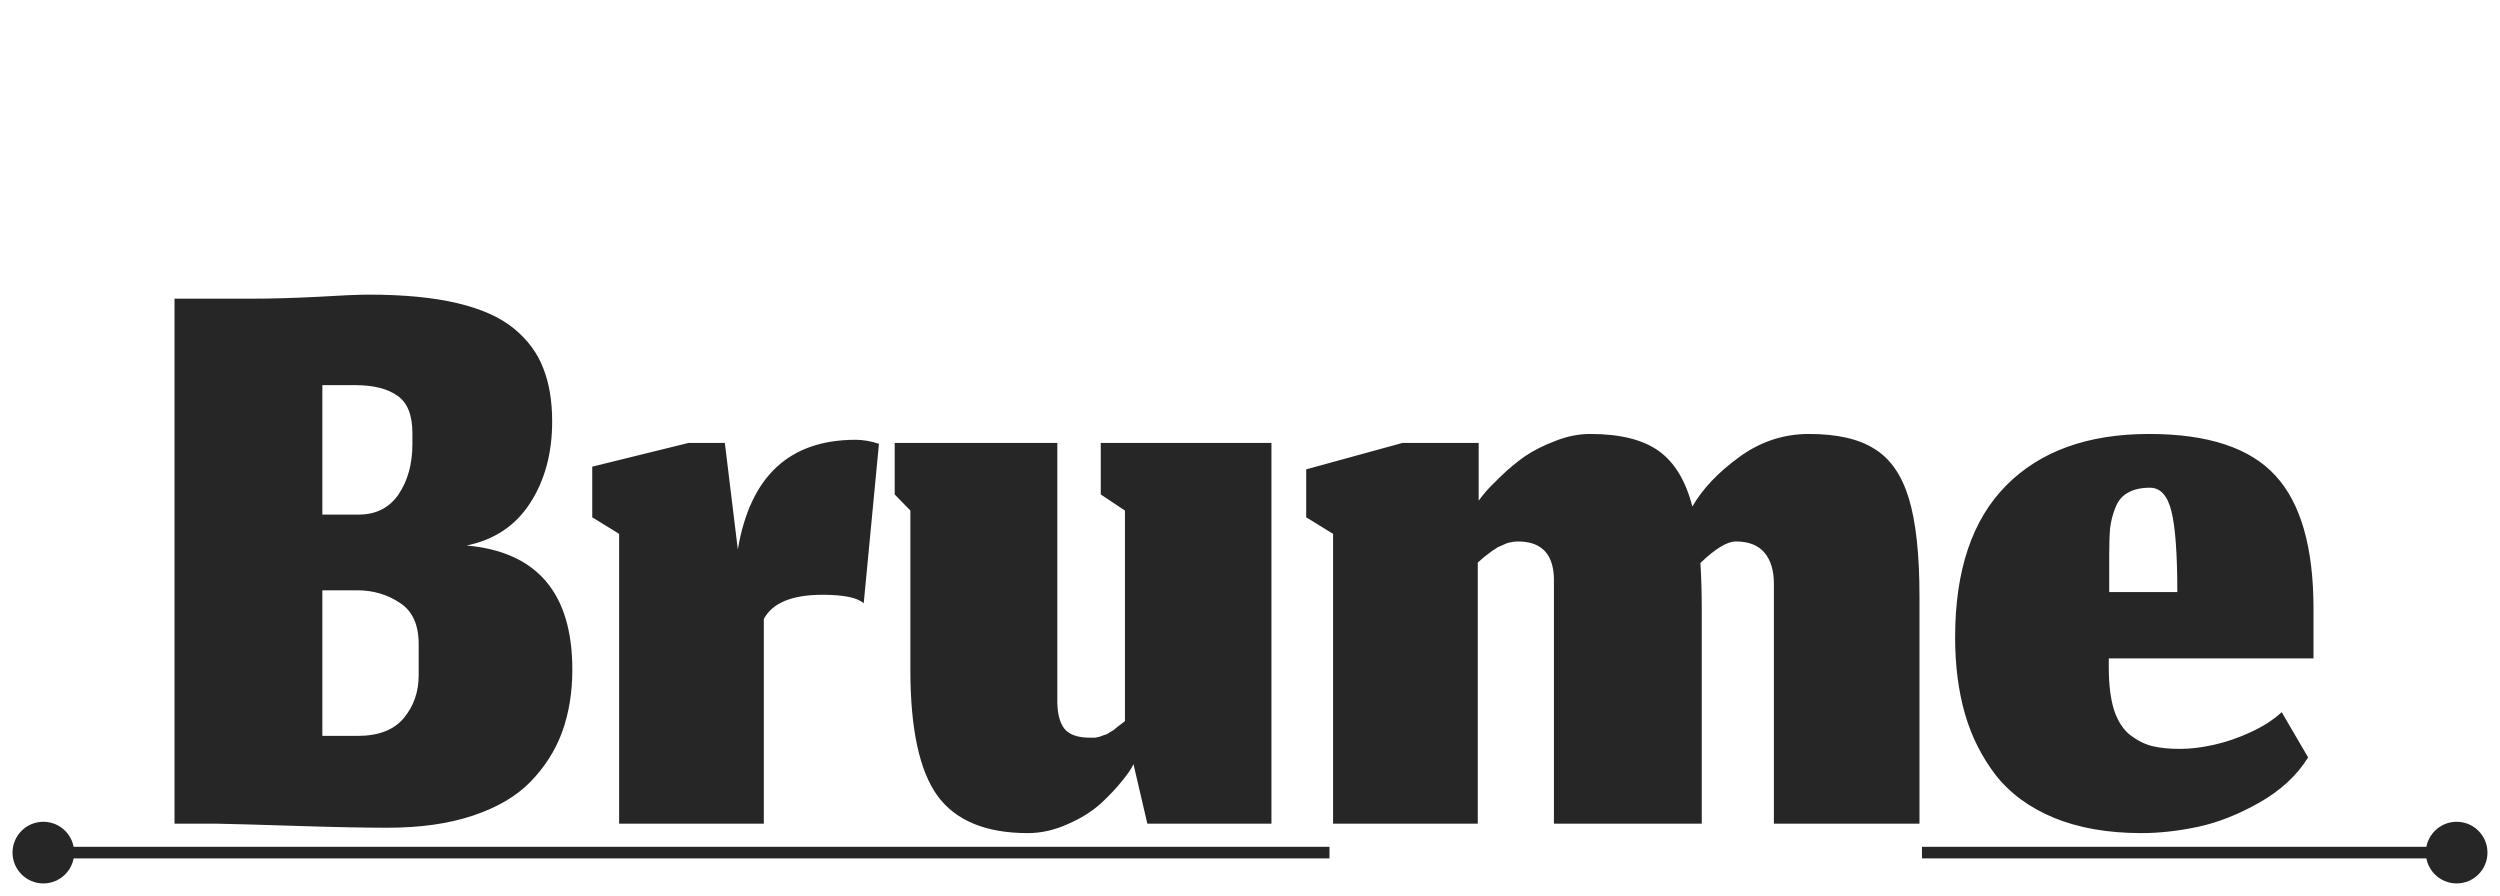 <svg width="173" height="62" viewBox="0 0 173 62" fill="none" xmlns="http://www.w3.org/2000/svg">
<path d="M24.725 50.924H22.307V40.849H24.725C25.82 40.849 26.802 41.138 27.67 41.717C28.538 42.275 28.972 43.226 28.972 44.569V46.739C28.972 47.876 28.631 48.857 27.949 49.684C27.267 50.511 26.192 50.924 24.725 50.924ZM28.538 29.968V30.743C28.538 32.107 28.218 33.264 27.577 34.215C26.936 35.145 26.017 35.61 24.818 35.61H22.307V26.651H24.57C25.851 26.651 26.833 26.899 27.515 27.395C28.197 27.87 28.538 28.728 28.538 29.968ZM26.833 57.279C29.086 57.279 31.049 57 32.723 56.442C34.397 55.884 35.72 55.109 36.691 54.117C37.683 53.104 38.417 51.957 38.892 50.676C39.367 49.374 39.605 47.927 39.605 46.336C39.605 41.045 37.166 38.183 32.289 37.749C34.211 37.356 35.678 36.375 36.691 34.804C37.704 33.233 38.21 31.353 38.21 29.162C38.21 27.736 38.003 26.506 37.59 25.473C37.197 24.44 36.526 23.53 35.575 22.745C34.624 21.96 33.312 21.371 31.638 20.978C29.985 20.585 27.949 20.389 25.531 20.389C24.787 20.389 23.578 20.441 21.904 20.544C20.23 20.627 18.742 20.668 17.44 20.668H12.077V57H15.053C16.169 57.021 18.008 57.072 20.571 57.155C23.134 57.238 25.221 57.279 26.833 57.279ZM52.856 57V42.833C53.455 41.717 54.809 41.159 56.917 41.159C58.384 41.159 59.335 41.355 59.769 41.748L60.823 30.712C60.265 30.526 59.727 30.433 59.211 30.433C54.623 30.433 51.905 32.965 51.058 38.028L50.159 30.65H47.648L40.983 32.293V35.796L42.843 36.943V57H52.856ZM78.436 52.877L79.397 57H87.984V30.65H76.173V34.215L77.847 35.331V49.901C77.785 49.942 77.692 50.015 77.568 50.118C77.465 50.201 77.382 50.263 77.32 50.304C77.279 50.345 77.207 50.407 77.103 50.49C77 50.552 76.917 50.604 76.855 50.645C76.793 50.686 76.711 50.738 76.607 50.8C76.504 50.841 76.411 50.872 76.328 50.893C76.266 50.914 76.184 50.945 76.08 50.986C75.977 51.007 75.874 51.027 75.77 51.048C75.667 51.048 75.553 51.048 75.429 51.048C74.561 51.048 73.962 50.831 73.631 50.397C73.301 49.942 73.146 49.25 73.166 48.32V30.65H61.913V34.215L62.998 35.331V46.367C62.998 50.418 63.618 53.311 64.858 55.047C66.119 56.783 68.206 57.651 71.12 57.651C72.05 57.651 72.97 57.444 73.879 57.031C74.789 56.638 75.553 56.163 76.173 55.605C76.793 55.026 77.289 54.499 77.661 54.024C78.054 53.549 78.312 53.166 78.436 52.877ZM102.262 57V38.927C102.303 38.886 102.376 38.824 102.479 38.741C102.603 38.638 102.686 38.565 102.727 38.524C102.789 38.483 102.872 38.421 102.975 38.338C103.099 38.235 103.192 38.162 103.254 38.121C103.316 38.08 103.399 38.028 103.502 37.966C103.605 37.883 103.698 37.832 103.781 37.811C103.864 37.77 103.957 37.728 104.06 37.687C104.184 37.625 104.287 37.584 104.37 37.563C104.473 37.542 104.577 37.522 104.68 37.501C104.804 37.48 104.928 37.47 105.052 37.47C106.767 37.47 107.594 38.441 107.532 40.384V57H117.762V42.182C117.762 41.025 117.731 39.95 117.669 38.958C118.702 37.966 119.519 37.47 120.118 37.47C121.007 37.47 121.668 37.728 122.102 38.245C122.536 38.762 122.753 39.475 122.753 40.384V57H132.828V41.283C132.828 38.348 132.58 36.075 132.084 34.463C131.588 32.851 130.792 31.714 129.697 31.053C128.622 30.371 127.114 30.03 125.171 30.03C123.414 30.03 121.802 30.567 120.335 31.642C118.888 32.696 117.814 33.833 117.111 35.052C116.656 33.275 115.881 31.993 114.786 31.208C113.691 30.423 112.11 30.03 110.043 30.03C109.237 30.03 108.421 30.195 107.594 30.526C106.788 30.836 106.096 31.187 105.517 31.58C104.959 31.973 104.411 32.427 103.874 32.944C103.337 33.461 102.965 33.843 102.758 34.091C102.572 34.318 102.427 34.504 102.324 34.649V30.65H97.054L90.389 32.479V35.796L92.249 36.943V57H102.262ZM150.67 40.973H145.958V38.369C145.958 37.625 145.979 37.015 146.02 36.54C146.082 36.044 146.206 35.569 146.392 35.114C146.578 34.639 146.867 34.298 147.26 34.091C147.653 33.864 148.159 33.75 148.779 33.75C149.502 33.75 149.998 34.298 150.267 35.393C150.536 36.488 150.67 38.348 150.67 40.973ZM148.19 57.651C149.43 57.651 150.732 57.506 152.096 57.217C153.46 56.928 154.876 56.37 156.343 55.543C157.831 54.696 158.957 53.652 159.722 52.412L157.893 49.281C157.314 49.818 156.591 50.283 155.723 50.676C154.876 51.069 154.028 51.358 153.181 51.544C152.354 51.73 151.579 51.823 150.856 51.823C150.112 51.823 149.482 51.761 148.965 51.637C148.448 51.513 147.942 51.265 147.446 50.893C146.95 50.521 146.568 49.942 146.299 49.157C146.051 48.372 145.927 47.369 145.927 46.15V45.561H160.094V42.12C160.094 37.883 159.216 34.814 157.459 32.913C155.702 30.991 152.788 30.03 148.717 30.03C144.48 30.03 141.184 31.218 138.828 33.595C136.472 35.972 135.294 39.475 135.294 44.104C135.294 46.047 135.521 47.814 135.976 49.405C136.431 50.976 137.144 52.391 138.115 53.652C139.107 54.913 140.45 55.894 142.145 56.597C143.86 57.3 145.875 57.651 148.19 57.651Z" fill="#262626"/>
<path d="M5.133 59C5.133 57.822 4.178 56.867 3 56.867C1.822 56.867 0.867 57.822 0.867 59C0.867 60.178 1.822 61.133 3 61.133C4.178 61.133 5.133 60.178 5.133 59ZM92 58.6L3 58.6V59.4L92 59.4V58.6Z" fill="#262626"/>
<path d="M167.867 59C167.867 60.178 168.822 61.133 170 61.133C171.178 61.133 172.133 60.178 172.133 59C172.133 57.822 171.178 56.867 170 56.867C168.822 56.867 167.867 57.822 167.867 59ZM133 59.4L170 59.4L170 58.6L133 58.6L133 59.4Z" fill="#262626"/>
</svg>
